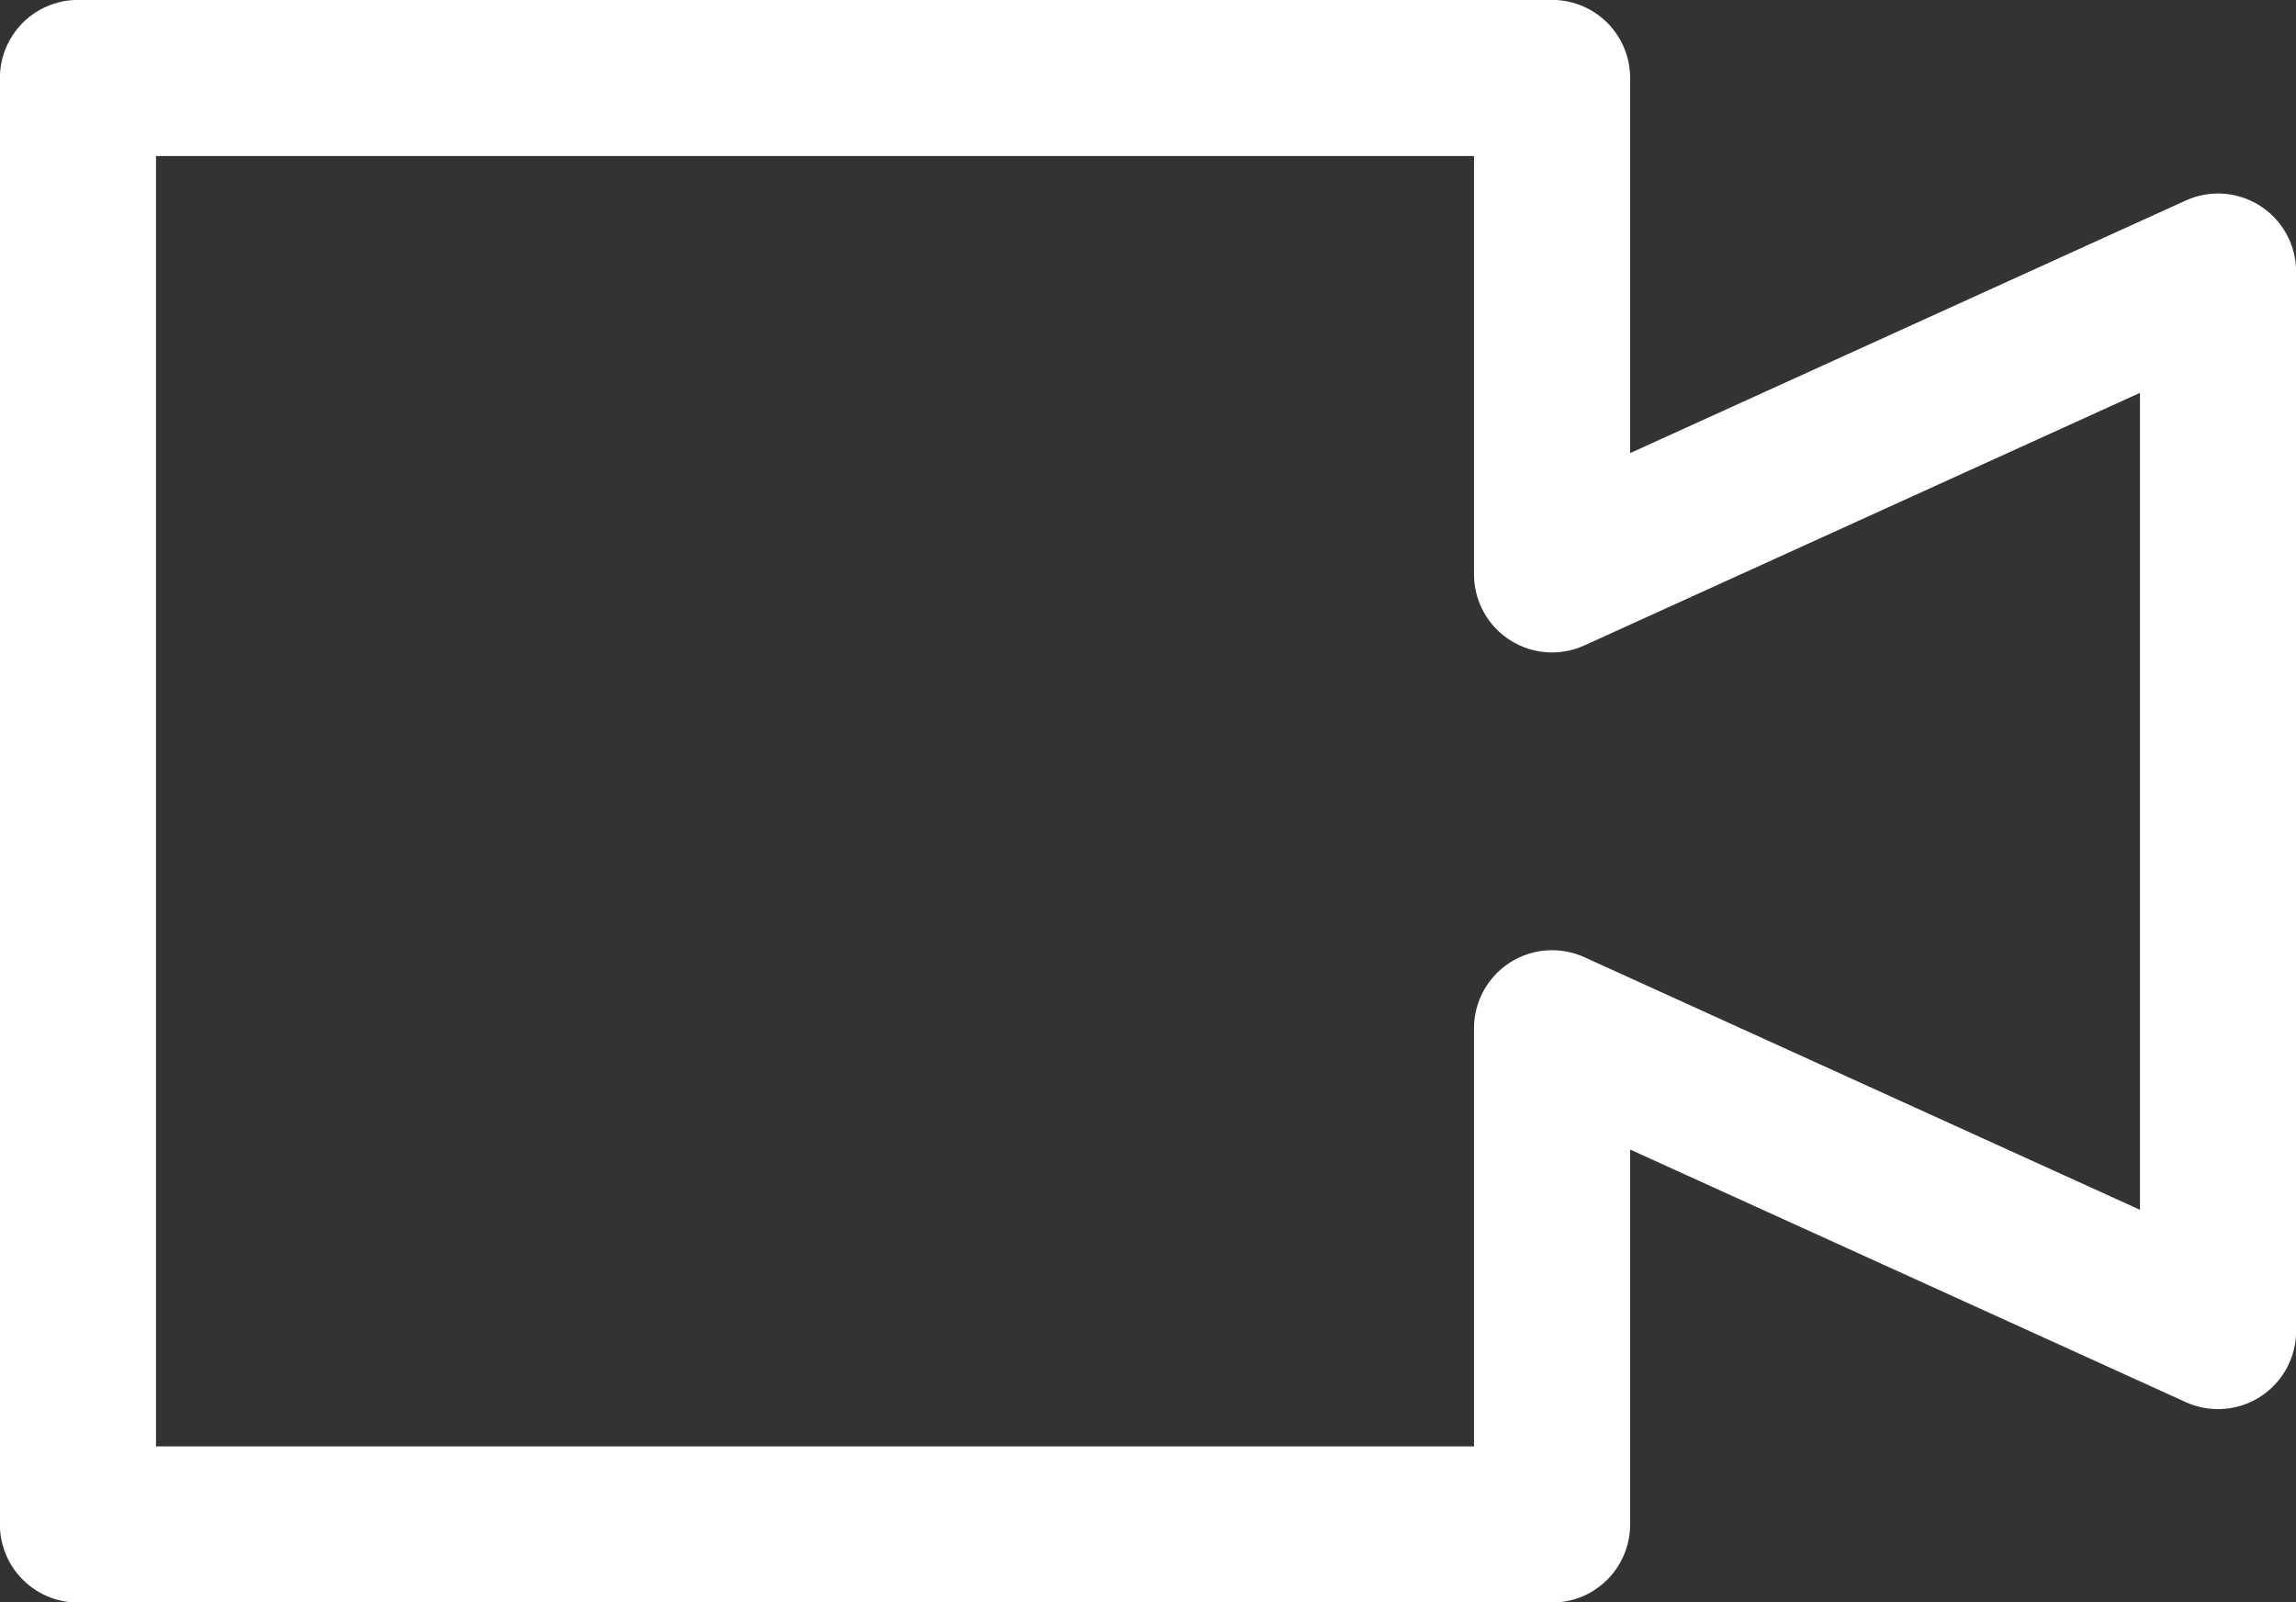 <?xml version="1.0" encoding="UTF-8"?>
<svg id="b" data-name="Layer 2" xmlns="http://www.w3.org/2000/svg" width="12.015" height="8.384" viewBox="0 0 12.015 8.384">
  <rect x="0" y="0" width="12.015" height="8.384" fill="#333333" stroke="none"/>
  <g id="c" data-name="OI">
    <polygon id="d" data-name="OI 4" points="11.607 1.421 8.122 3.005 8.122 .408 .408 .408 .408 7.976 8.122 7.976 8.122 5.38 11.607 6.964 11.607 1.421" fill="none" stroke="#fff" stroke-linecap="round" stroke-linejoin="round" stroke-width=".817"/>
  </g>
</svg>